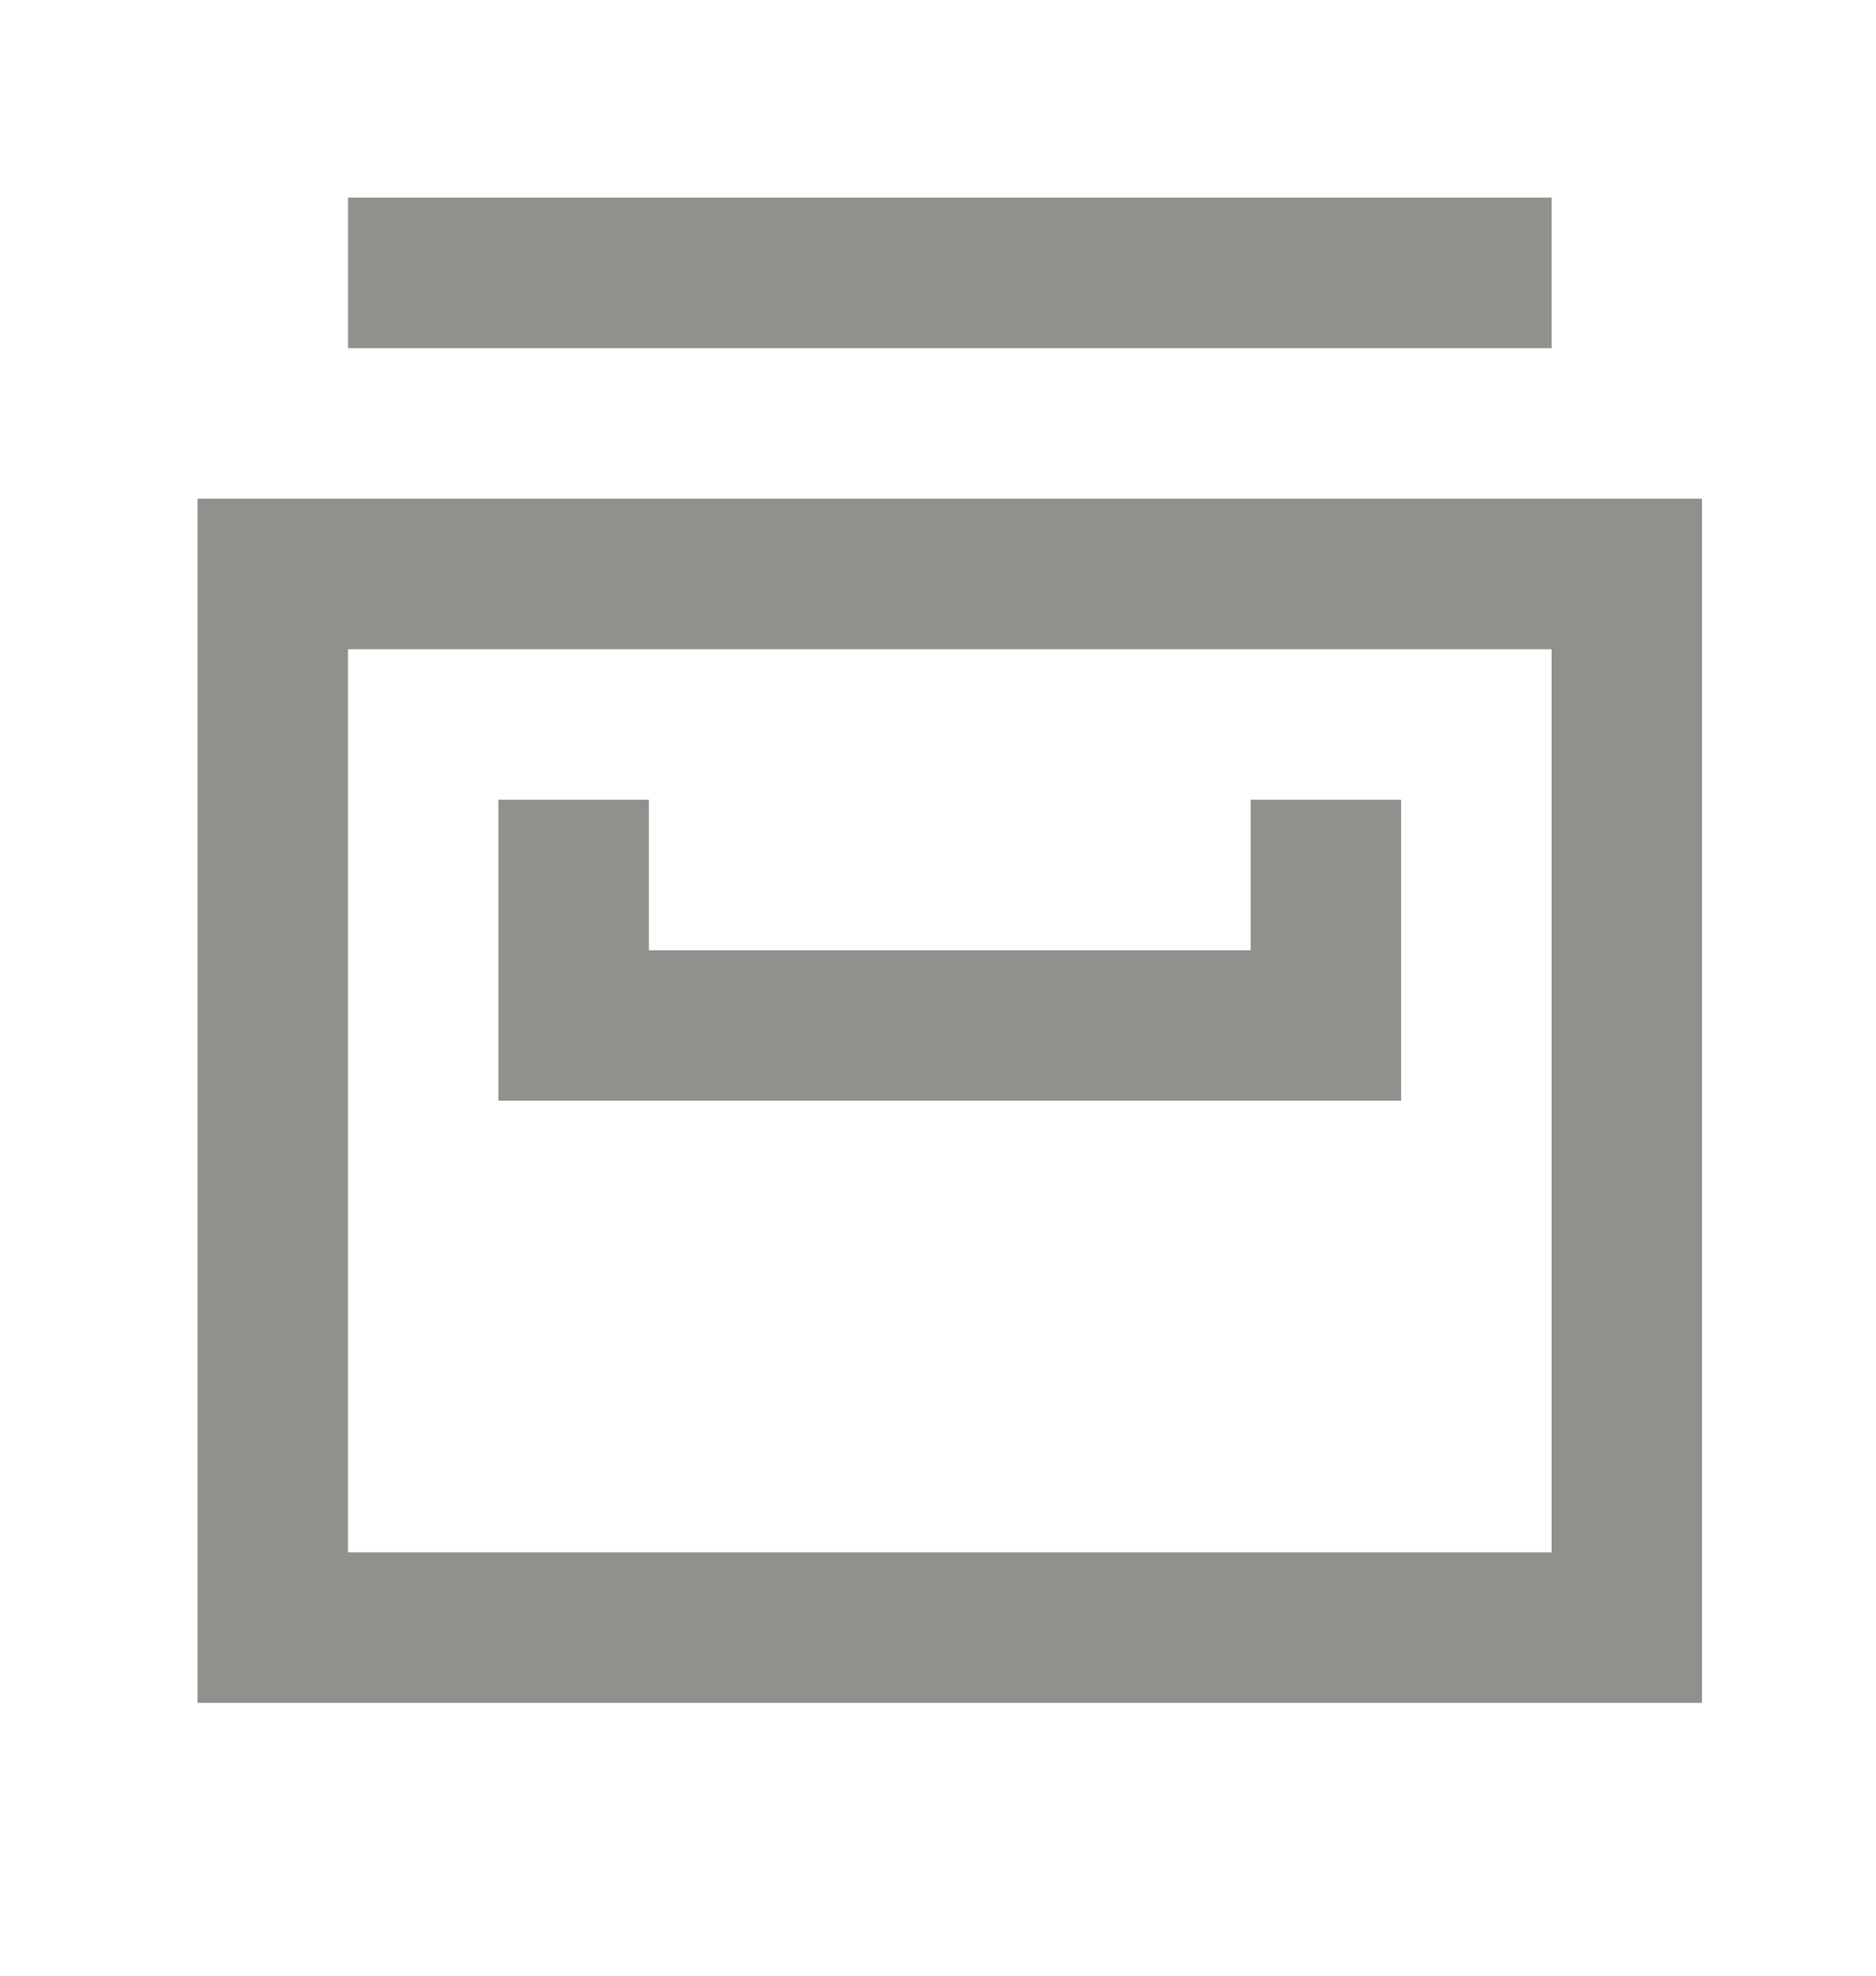 <!-- Generated by IcoMoon.io -->
<svg version="1.1" xmlns="http://www.w3.org/2000/svg" width="38" height="40" viewBox="0 0 38 40">
<title>mp-database_system-</title>
<path fill="#91908d" d="M10.095 22.286h18.286v-6.095h-3.048v3.048h-12.19v-3.048h-3.048v6.095zM7.048 7.048v-3.048h24.381v3.048h-24.381zM7.048 31.429v-18.286h24.381v18.286h-24.381zM4 34.477h30.476v-24.381h-30.476v24.381z"></path>
</svg>
